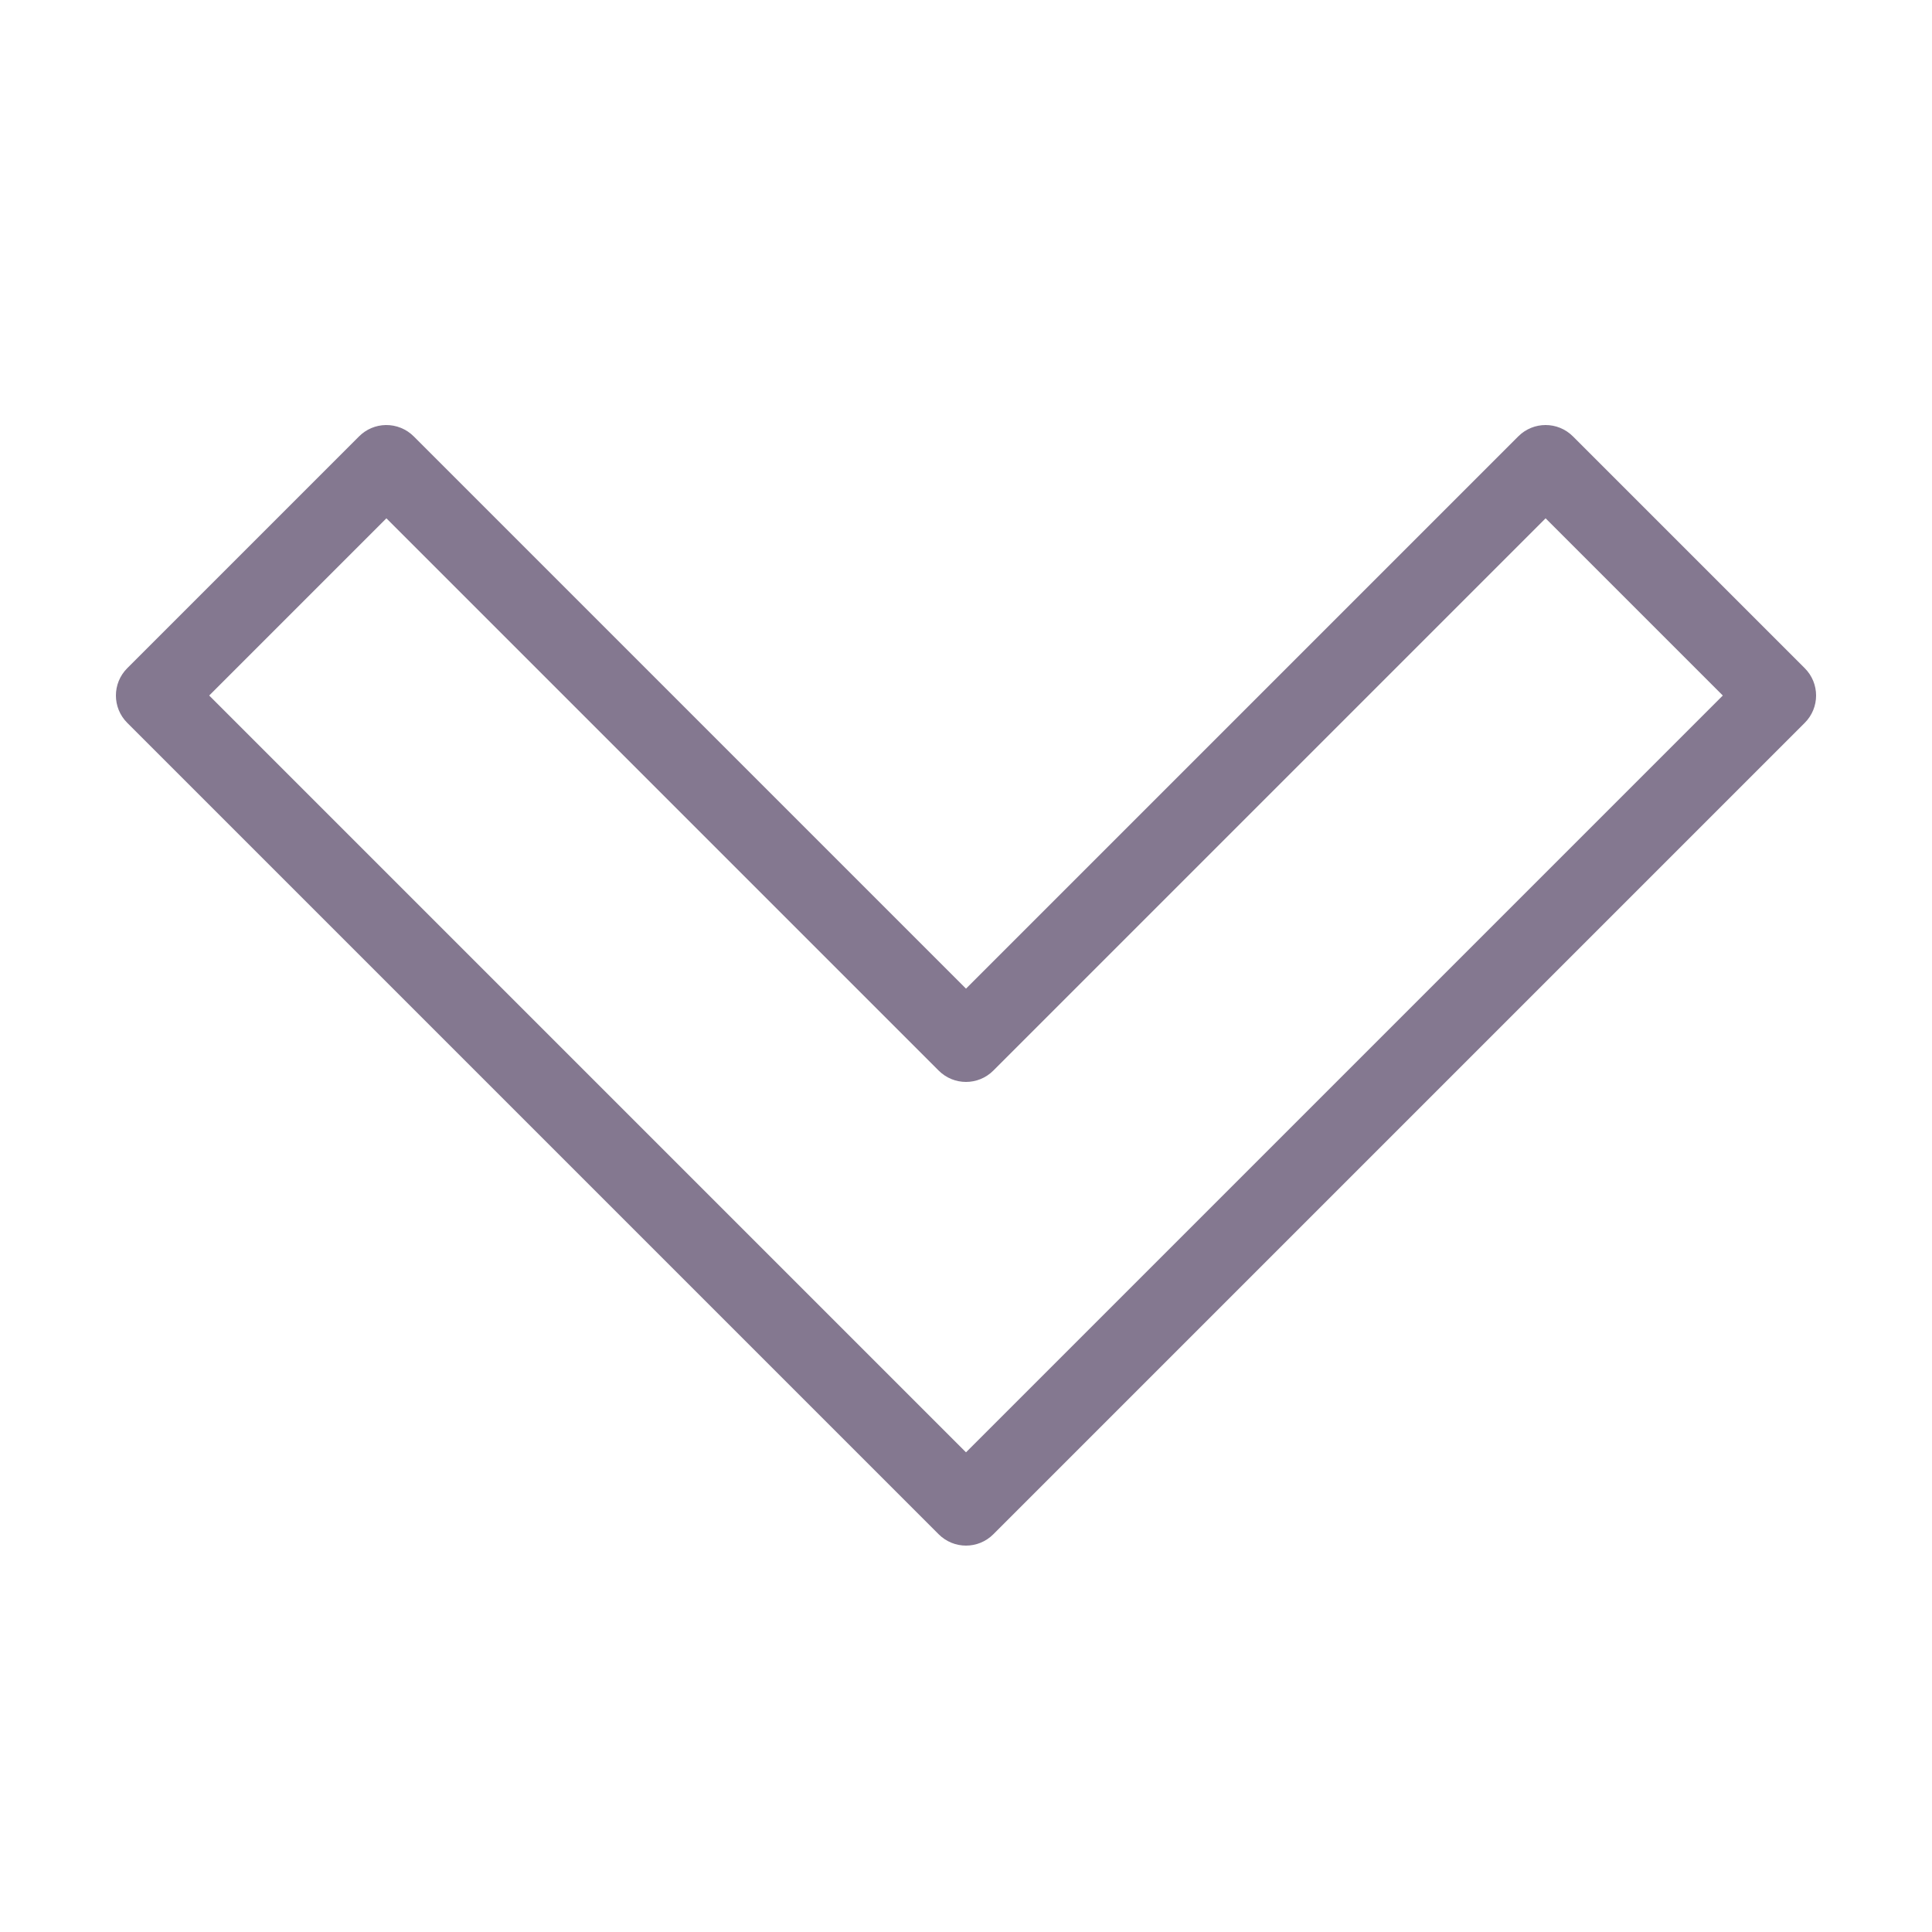 <svg fill="#847890" xmlns="http://www.w3.org/2000/svg"  viewBox="0 0 50 50" width="50px" height="50px"><path d="M 9.984 11 C 9.723 11.004 9.477 11.109 9.293 11.293 L 3.293 17.293 C 2.902 17.684 2.902 18.316 3.293 18.707 L 24.293 39.707 C 24.684 40.098 25.316 40.098 25.707 39.707 L 46.707 18.707 C 47.098 18.316 47.098 17.684 46.707 17.293 L 40.707 11.293 C 40.316 10.902 39.684 10.902 39.293 11.293 L 25 25.586 L 10.707 11.293 C 10.516 11.102 10.254 10.996 9.984 11 Z M 10 13.414 L 24.293 27.707 C 24.684 28.098 25.316 28.098 25.707 27.707 L 40 13.414 L 44.586 18 L 25 37.586 L 5.414 18 Z"/></svg>